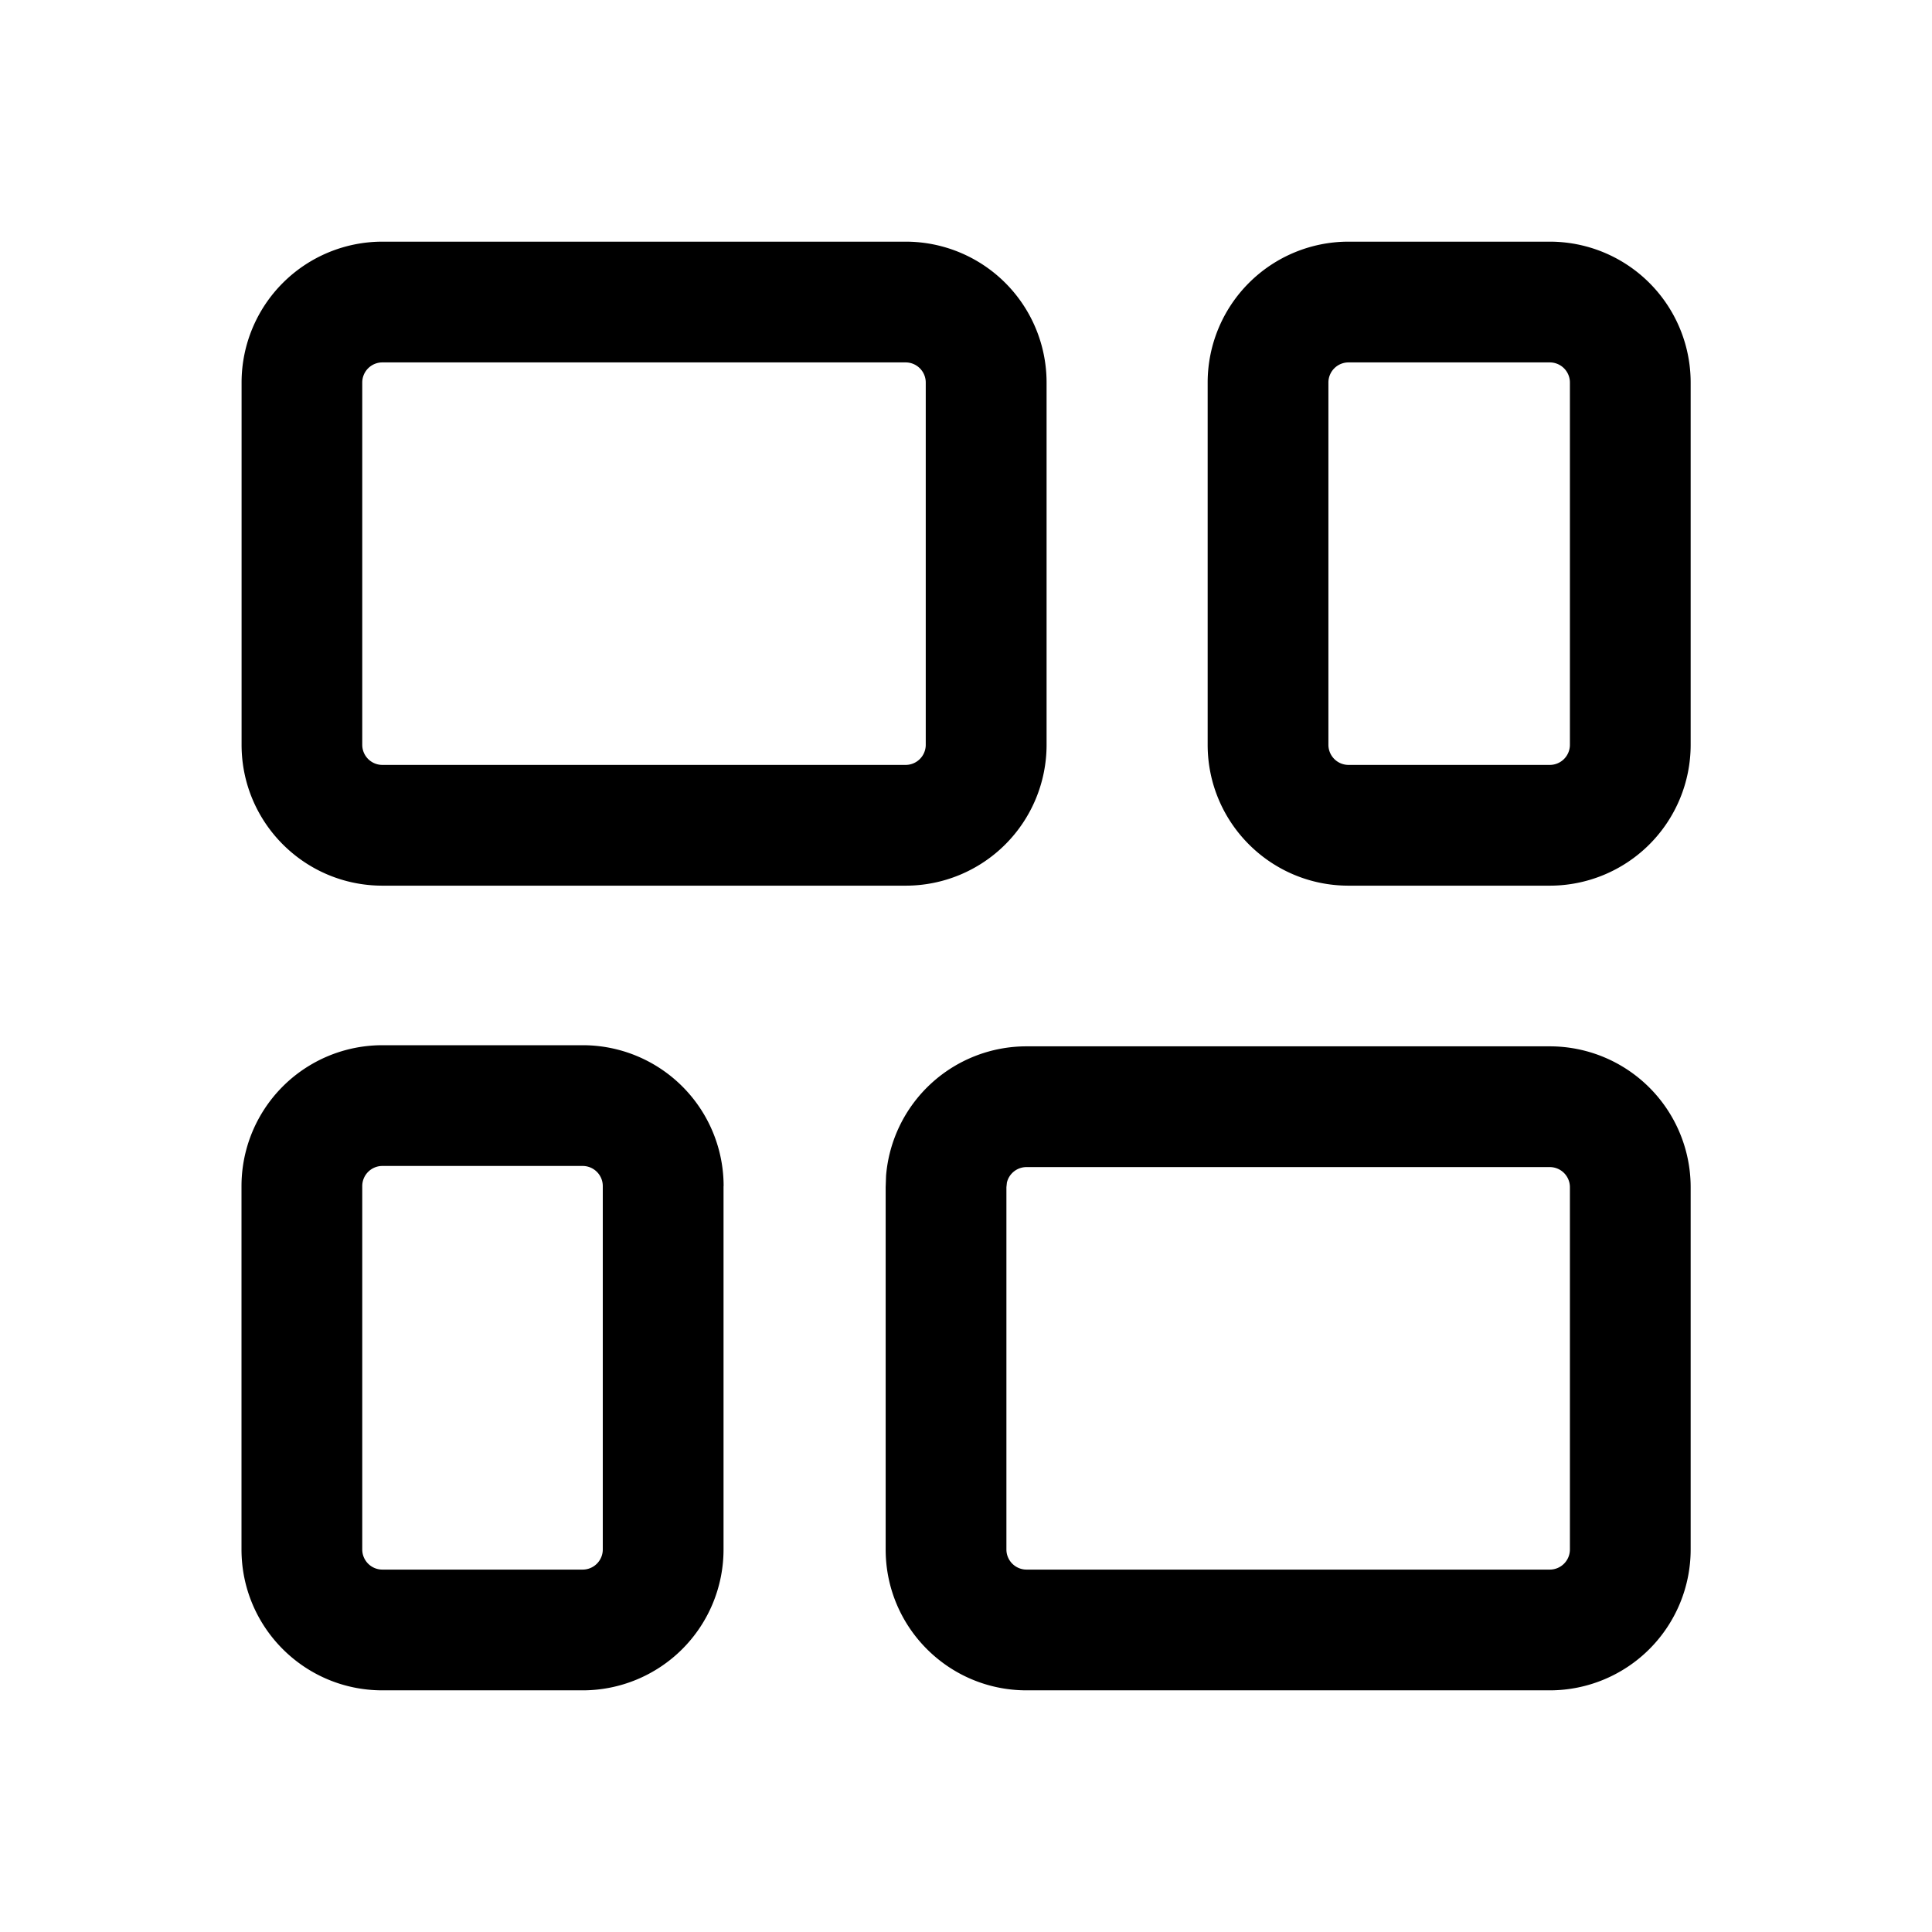<svg xmlns="http://www.w3.org/2000/svg" width="24" height="24" viewBox="0 0 24 24"><path d="M13.001 4.752a1.75 1.75 0 0 0-1.75-1.75h-6.5a1.75 1.75 0 0 0-1.75 1.75v4.5c0 .966.783 1.75 1.75 1.75h6.5a1.75 1.75 0 0 0 1.75-1.75v-4.5Zm-4.012 9.982a1.75 1.75 0 0 0-1.75-1.75H4.75A1.75 1.75 0 0 0 3 14.734v4.514c0 .967.783 1.75 1.75 1.75h2.488a1.75 1.75 0 0 0 1.75-1.75v-4.514ZM11.5 4.752v4.5a.25.25 0 0 1-.25.25h-6.5a.25.25 0 0 1-.25-.25v-4.5a.25.25 0 0 1 .25-.25h6.5a.25.25 0 0 1 .25.25Zm-4.012 9.982v4.514a.25.25 0 0 1-.25.25H4.75a.25.25 0 0 1-.25-.25v-4.514a.25.25 0 0 1 .25-.25h2.488a.25.25 0 0 1 .25.25Zm13.514.014a1.75 1.75 0 0 0-1.75-1.75h-6.5a1.75 1.75 0 0 0-1.745 1.607l-.005.143v4.5c0 .967.783 1.75 1.75 1.75h6.5a1.75 1.75 0 0 0 1.75-1.75v-4.5Zm-1.5 0v4.5a.25.25 0 0 1-.25.25h-6.5a.25.25 0 0 1-.25-.25v-4.5l.006-.057a.25.25 0 0 1 .244-.193h6.5a.25.25 0 0 1 .25.25Zm1.5-9.996a1.75 1.75 0 0 0-1.75-1.75h-2.5a1.75 1.75 0 0 0-1.75 1.75v4.5c0 .966.783 1.75 1.75 1.75h2.5a1.75 1.75 0 0 0 1.75-1.75v-4.5Zm-1.5 4.5a.25.25 0 0 1-.25.25h-2.5a.25.25 0 0 1-.25-.25v-4.5a.25.25 0 0 1 .25-.25h2.5a.25.25 0 0 1 .25.25v4.5Z"/></svg>